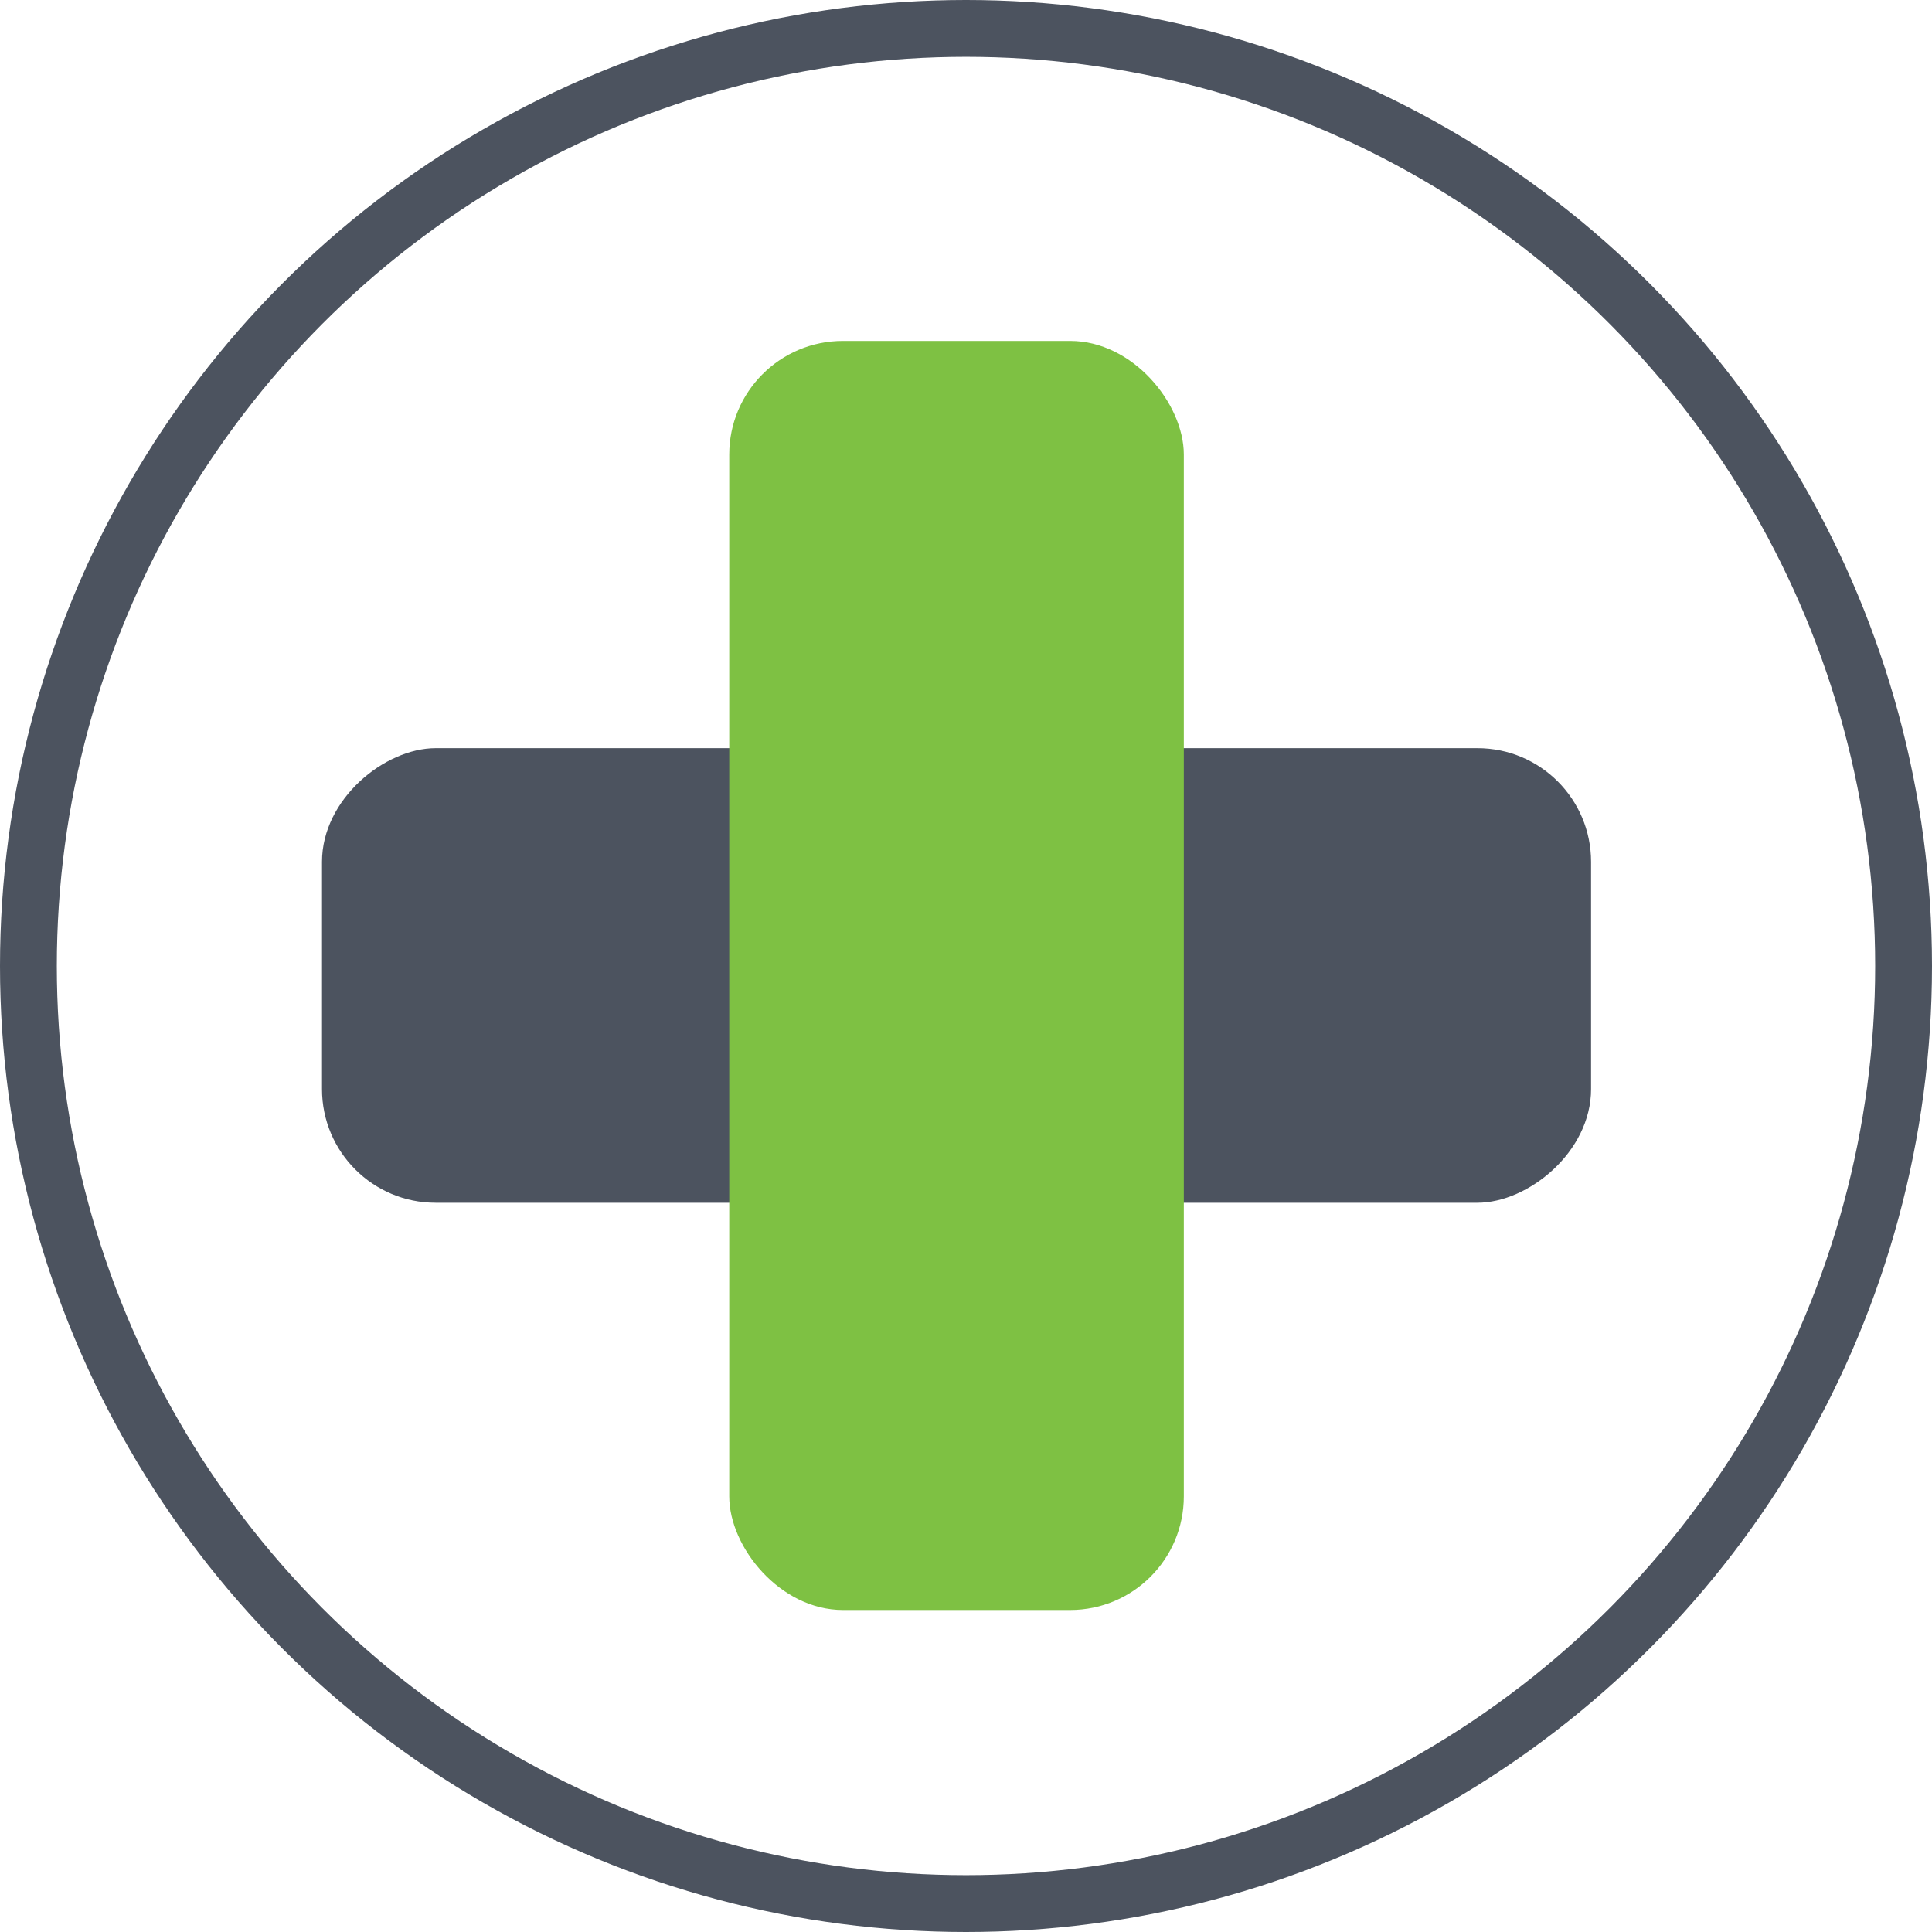 <svg width="102" height="102" viewBox="0 0 102 102" fill="none" xmlns="http://www.w3.org/2000/svg">
<circle cx="51" cy="51" r="49.5" stroke="#4C535F" stroke-width="3"/>
<rect x="17" y="63.5" width="24" height="67" rx="6" transform="rotate(-90 17 63.5)" fill="#4C535F"/>
<rect x="38.5" y="18" width="24" height="67" rx="6" fill="#7EC143"/>
</svg>
